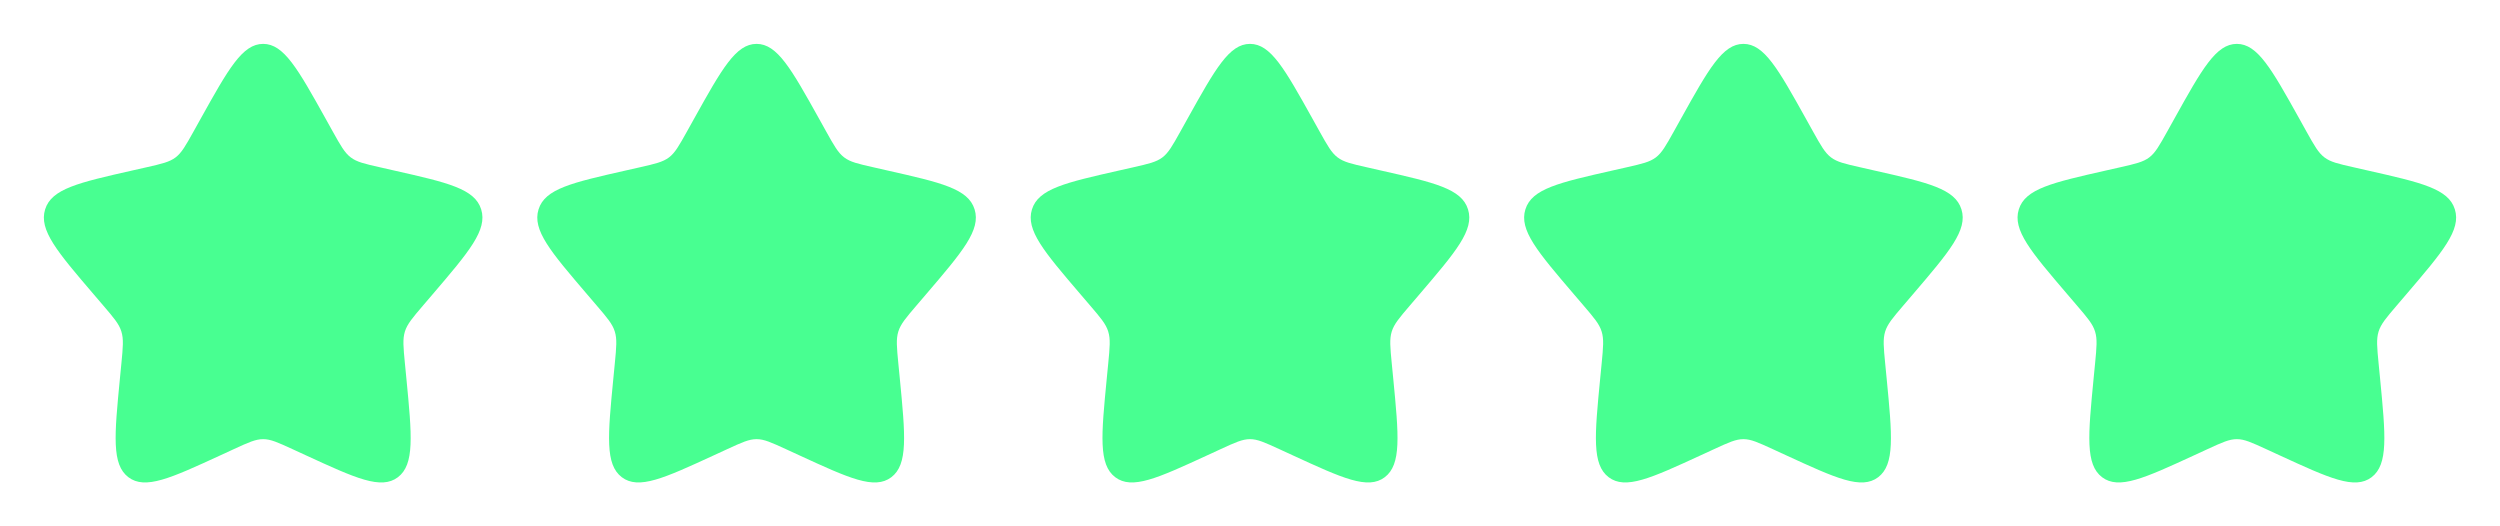 <svg xmlns="http://www.w3.org/2000/svg" width="76" height="16" fill="none"><path fill="#48ff91" stroke="#48ff91" stroke-width=".001" d="M6.102 3.606C6.947 2.09 7.37 1.334 8 1.334s1.053.757 1.898 2.272l.218.392c.24.43.36.645.547.787s.42.195.886.3l.425.097c1.64.37 2.46.556 2.654 1.183.195.628-.364 1.281-1.481 2.588l-.29.339c-.317.371-.476.557-.548.787-.071.23-.047.477.001.973l.044.451c.169 1.744.253 2.616-.257 3.004-.511.388-1.279.034-2.814-.673l-.397-.183c-.437-.2-.655-.301-.886-.301s-.45.1-.886.301l-.397.183c-1.535.707-2.303 1.06-2.814.673-.51-.388-.426-1.26-.257-3.004l.044-.451c.048-.496.072-.744 0-.973-.07-.23-.23-.416-.547-.787l-.29-.339c-1.118-1.307-1.676-1.96-1.481-2.588.195-.627 1.015-.812 2.654-1.183l.425-.096c.466-.106.699-.159.886-.3.187-.143.307-.358.547-.788zm15 0C21.947 2.09 22.37 1.334 23 1.334s1.053.757 1.898 2.272l.218.392c.24.43.36.645.547.787s.42.195.886.3l.425.097c1.64.37 2.46.556 2.654 1.183.195.628-.363 1.281-1.481 2.588l-.29.339c-.317.371-.476.557-.548.787-.071.23-.047.477.001.973l.044.451c.169 1.744.253 2.616-.257 3.004-.511.388-1.279.034-2.814-.673l-.397-.183c-.437-.2-.655-.301-.886-.301s-.45.1-.886.301l-.397.183c-1.535.707-2.303 1.06-2.814.673-.51-.388-.426-1.26-.257-3.004l.044-.451c.048-.496.072-.744 0-.973-.07-.23-.23-.416-.547-.787l-.29-.339c-1.118-1.307-1.677-1.96-1.481-2.588.195-.627 1.015-.812 2.654-1.183l.425-.096c.466-.106.698-.159.886-.3.187-.143.307-.358.547-.788zm15 0C36.947 2.09 37.37 1.334 38 1.334s1.053.757 1.898 2.272l.218.392c.24.43.36.645.547.787s.42.195.886.3l.425.097c1.64.37 2.46.556 2.654 1.183.196.628-.364 1.281-1.481 2.588l-.29.339c-.317.371-.476.557-.548.787-.071.23-.047.477.001.973l.044.451c.169 1.744.253 2.616-.257 3.004-.511.388-1.279.034-2.814-.673l-.397-.183c-.437-.2-.655-.301-.886-.301s-.45.1-.886.301l-.397.183c-1.535.707-2.303 1.06-2.814.673-.51-.388-.426-1.26-.257-3.004l.044-.451c.048-.496.072-.744 0-.973-.07-.23-.23-.416-.547-.787l-.29-.339c-1.118-1.307-1.677-1.96-1.481-2.588.195-.627 1.015-.812 2.654-1.183l.425-.096c.466-.106.699-.159.886-.3.187-.143.307-.358.547-.788zm15 0C51.947 2.09 52.37 1.334 53 1.334s1.053.757 1.898 2.272l.218.392c.24.43.36.645.547.787s.42.195.886.3l.425.097c1.64.37 2.46.556 2.654 1.183.196.628-.364 1.281-1.481 2.588l-.29.339c-.317.371-.476.557-.548.787-.071.23-.047.477.001.973l.044.451c.169 1.744.253 2.616-.257 3.004-.511.388-1.279.034-2.814-.673l-.397-.183c-.437-.2-.655-.301-.886-.301s-.45.1-.886.301l-.397.183c-1.535.707-2.303 1.06-2.814.673-.51-.388-.426-1.26-.257-3.004l.044-.451c.048-.496.072-.744 0-.973-.07-.23-.23-.416-.547-.787l-.29-.339c-1.117-1.307-1.677-1.96-1.481-2.588.195-.627 1.015-.812 2.654-1.183l.425-.096c.466-.106.699-.159.886-.3.187-.143.307-.358.547-.788zm15 0C66.946 2.09 67.37 1.334 68 1.334s1.053.757 1.898 2.272l.218.392c.24.43.36.645.547.787s.42.195.886.3l.425.097c1.64.37 2.46.556 2.654 1.183.195.628-.364 1.281-1.481 2.588l-.29.339c-.317.371-.476.557-.548.787-.071.23-.047.477.001.973l.044.451c.169 1.744.253 2.616-.257 3.004-.511.388-1.279.034-2.814-.673l-.397-.183c-.437-.2-.655-.301-.886-.301s-.45.1-.886.301l-.397.183c-1.535.707-2.303 1.06-2.814.673-.51-.388-.426-1.26-.257-3.004l.044-.451c.048-.496.072-.744 0-.973-.07-.23-.23-.416-.547-.787l-.29-.339c-1.117-1.307-1.677-1.96-1.481-2.588.195-.627 1.015-.812 2.654-1.183l.425-.096c.466-.106.699-.159.886-.3.187-.143.307-.358.547-.788z"/></svg>